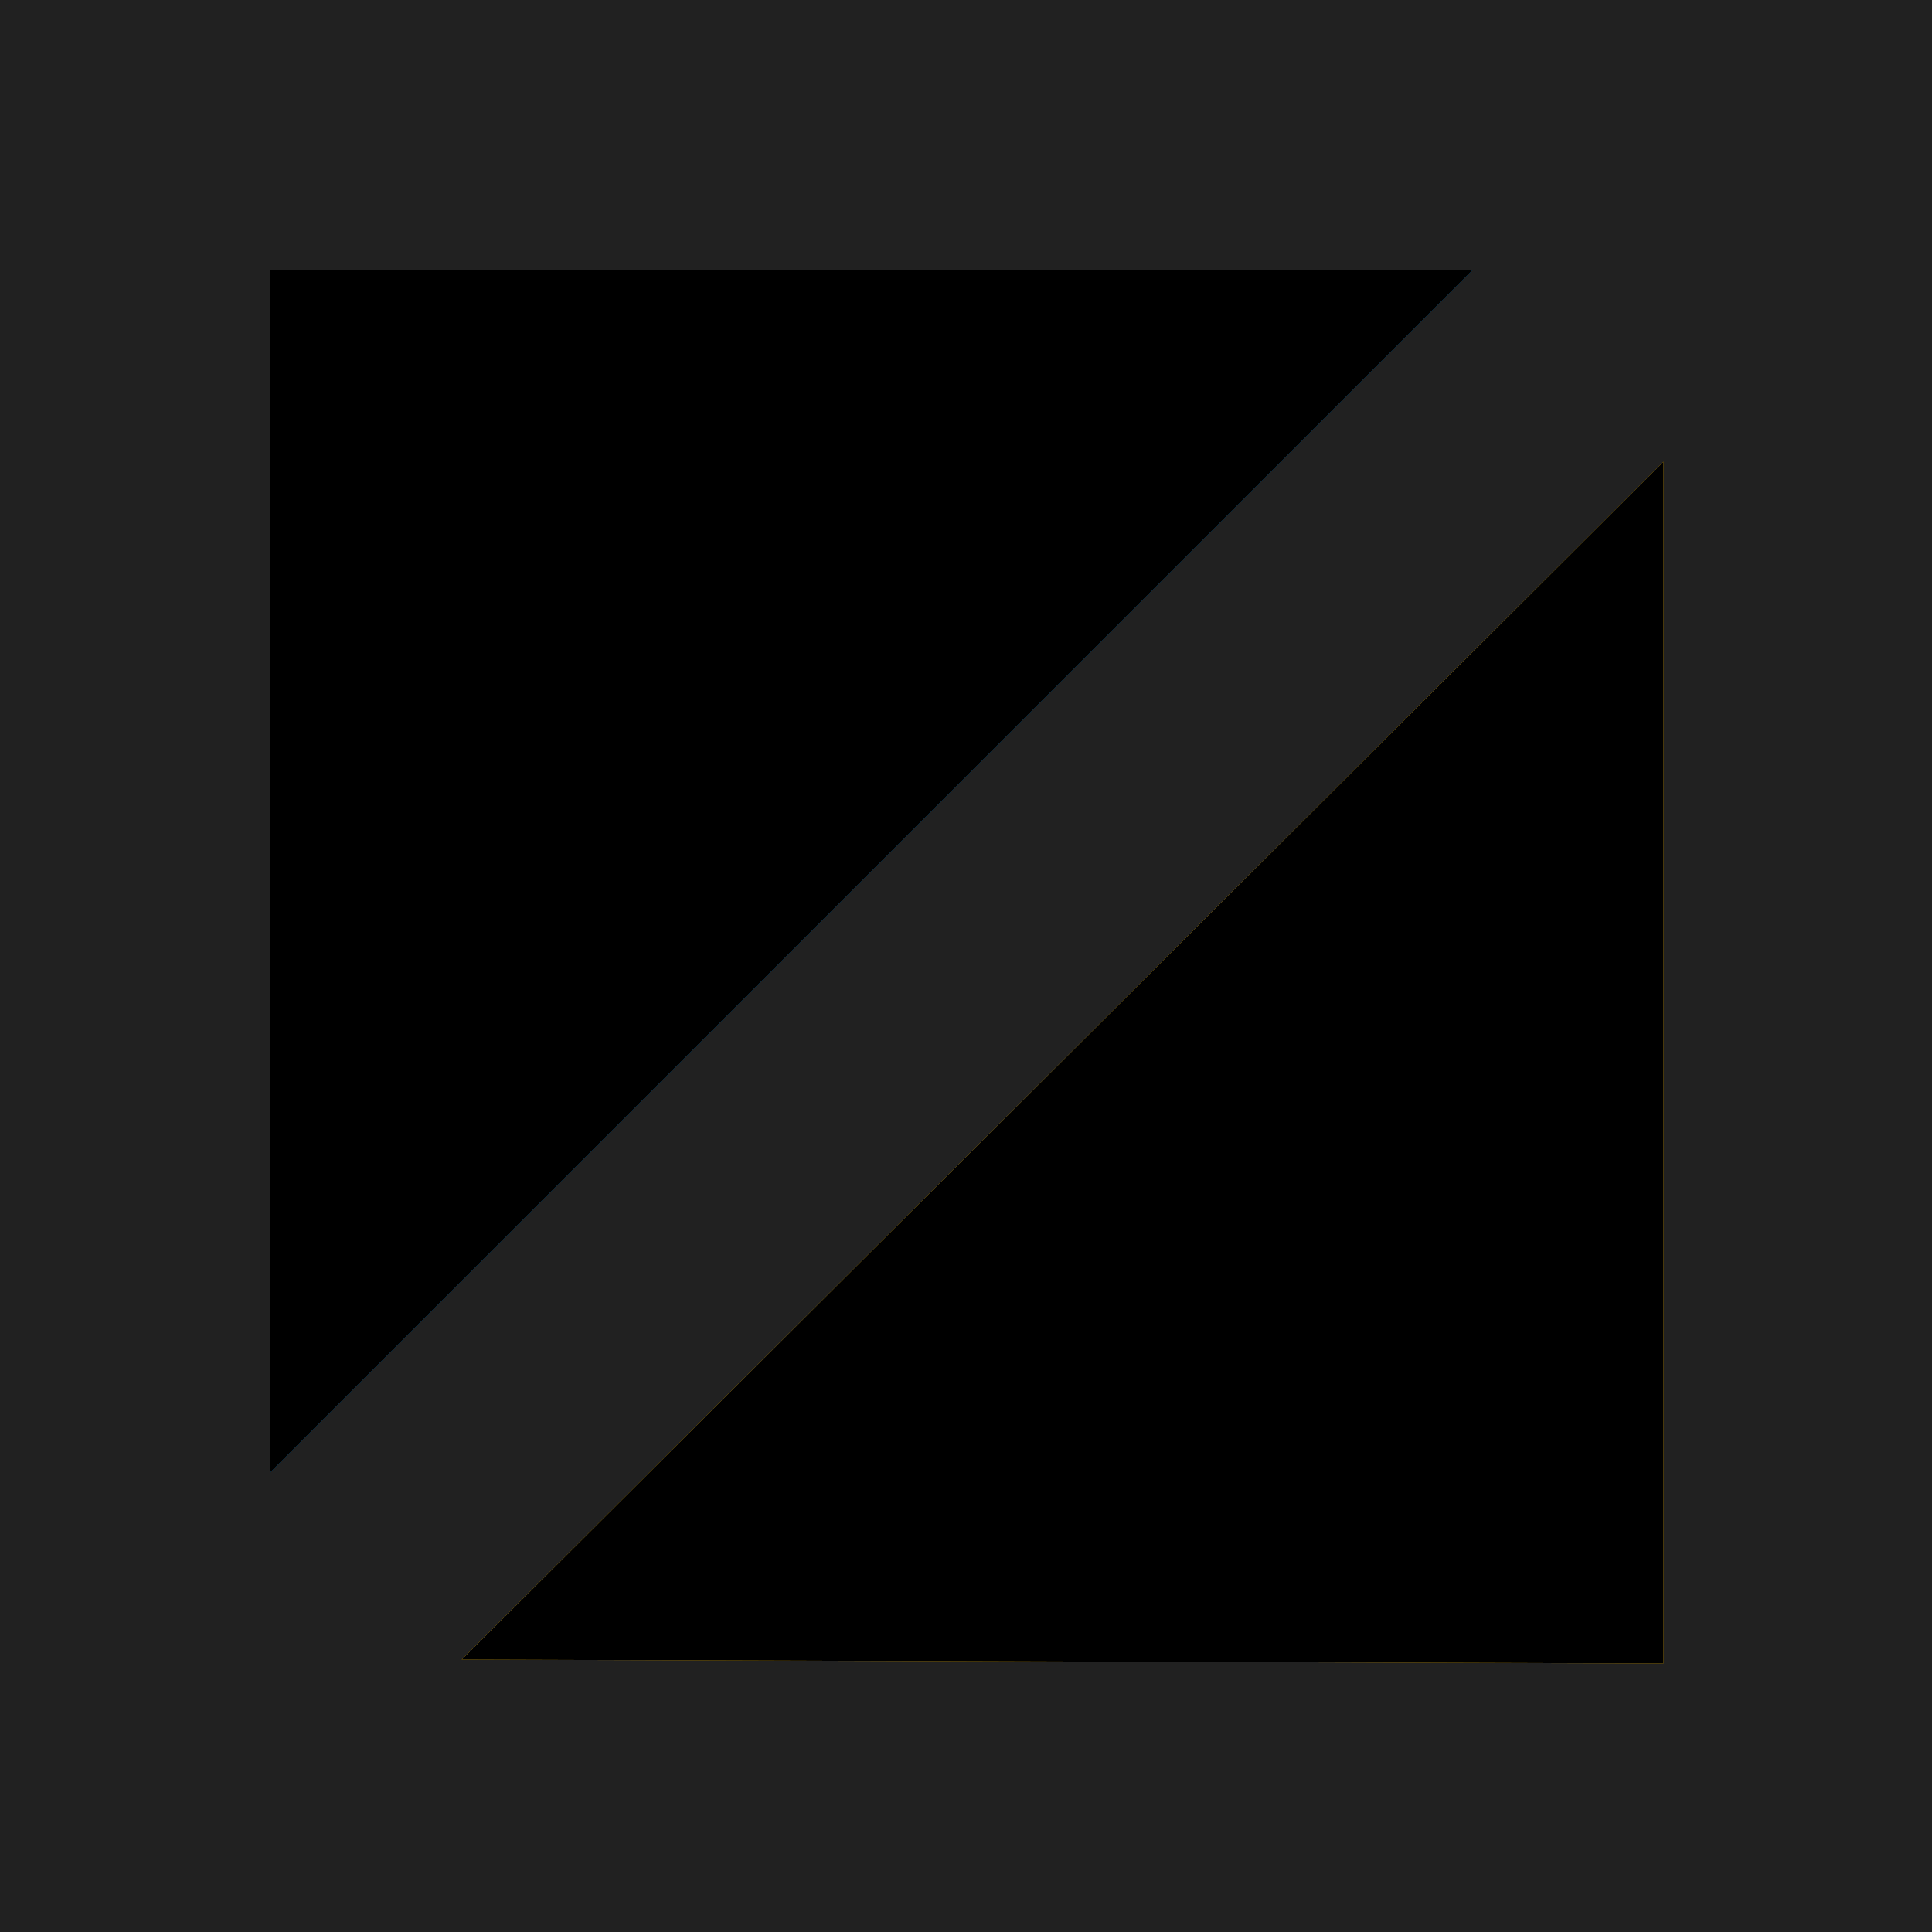 <svg xmlns="http://www.w3.org/2000/svg" xmlns:xlink= "http://www.w3.org/1999/xlink" width="1000" height="1000">
	<defs>
		<filter id="inset-shadow">
			<feOffset dx="0" dy="0"/>
			<feGaussianBlur stdDeviation="20"  result="offset-blur"/>
			<feComposite operator="out" in="SourceGraphic" in2="offset-blur" result="inverse"/>
			<feFlood flood-color="black" flood-opacity="1" result="color"/>
			<feComposite operator="in" in="color" in2="inverse" result="shadow"/>
			<feComponentTransfer in="shadow" result="shadow">
				<feFuncA type="linear" slope=".65"/>
			</feComponentTransfer>
		</filter>
	</defs>

	<rect width="1000" height="1000" fill="#212121" />
	
	<polygon points="140,140 762,140 140,762" fill="#0277BD" />
	<polygon points="140,140 762,140 140,762" filter="url(#inset-shadow)"/>
	
	<polygon points="239,859 861,239 861,861" fill="#FFC107" />
	<polygon points="239,859 861,239 861,861" filter="url(#inset-shadow)" />

</svg>
